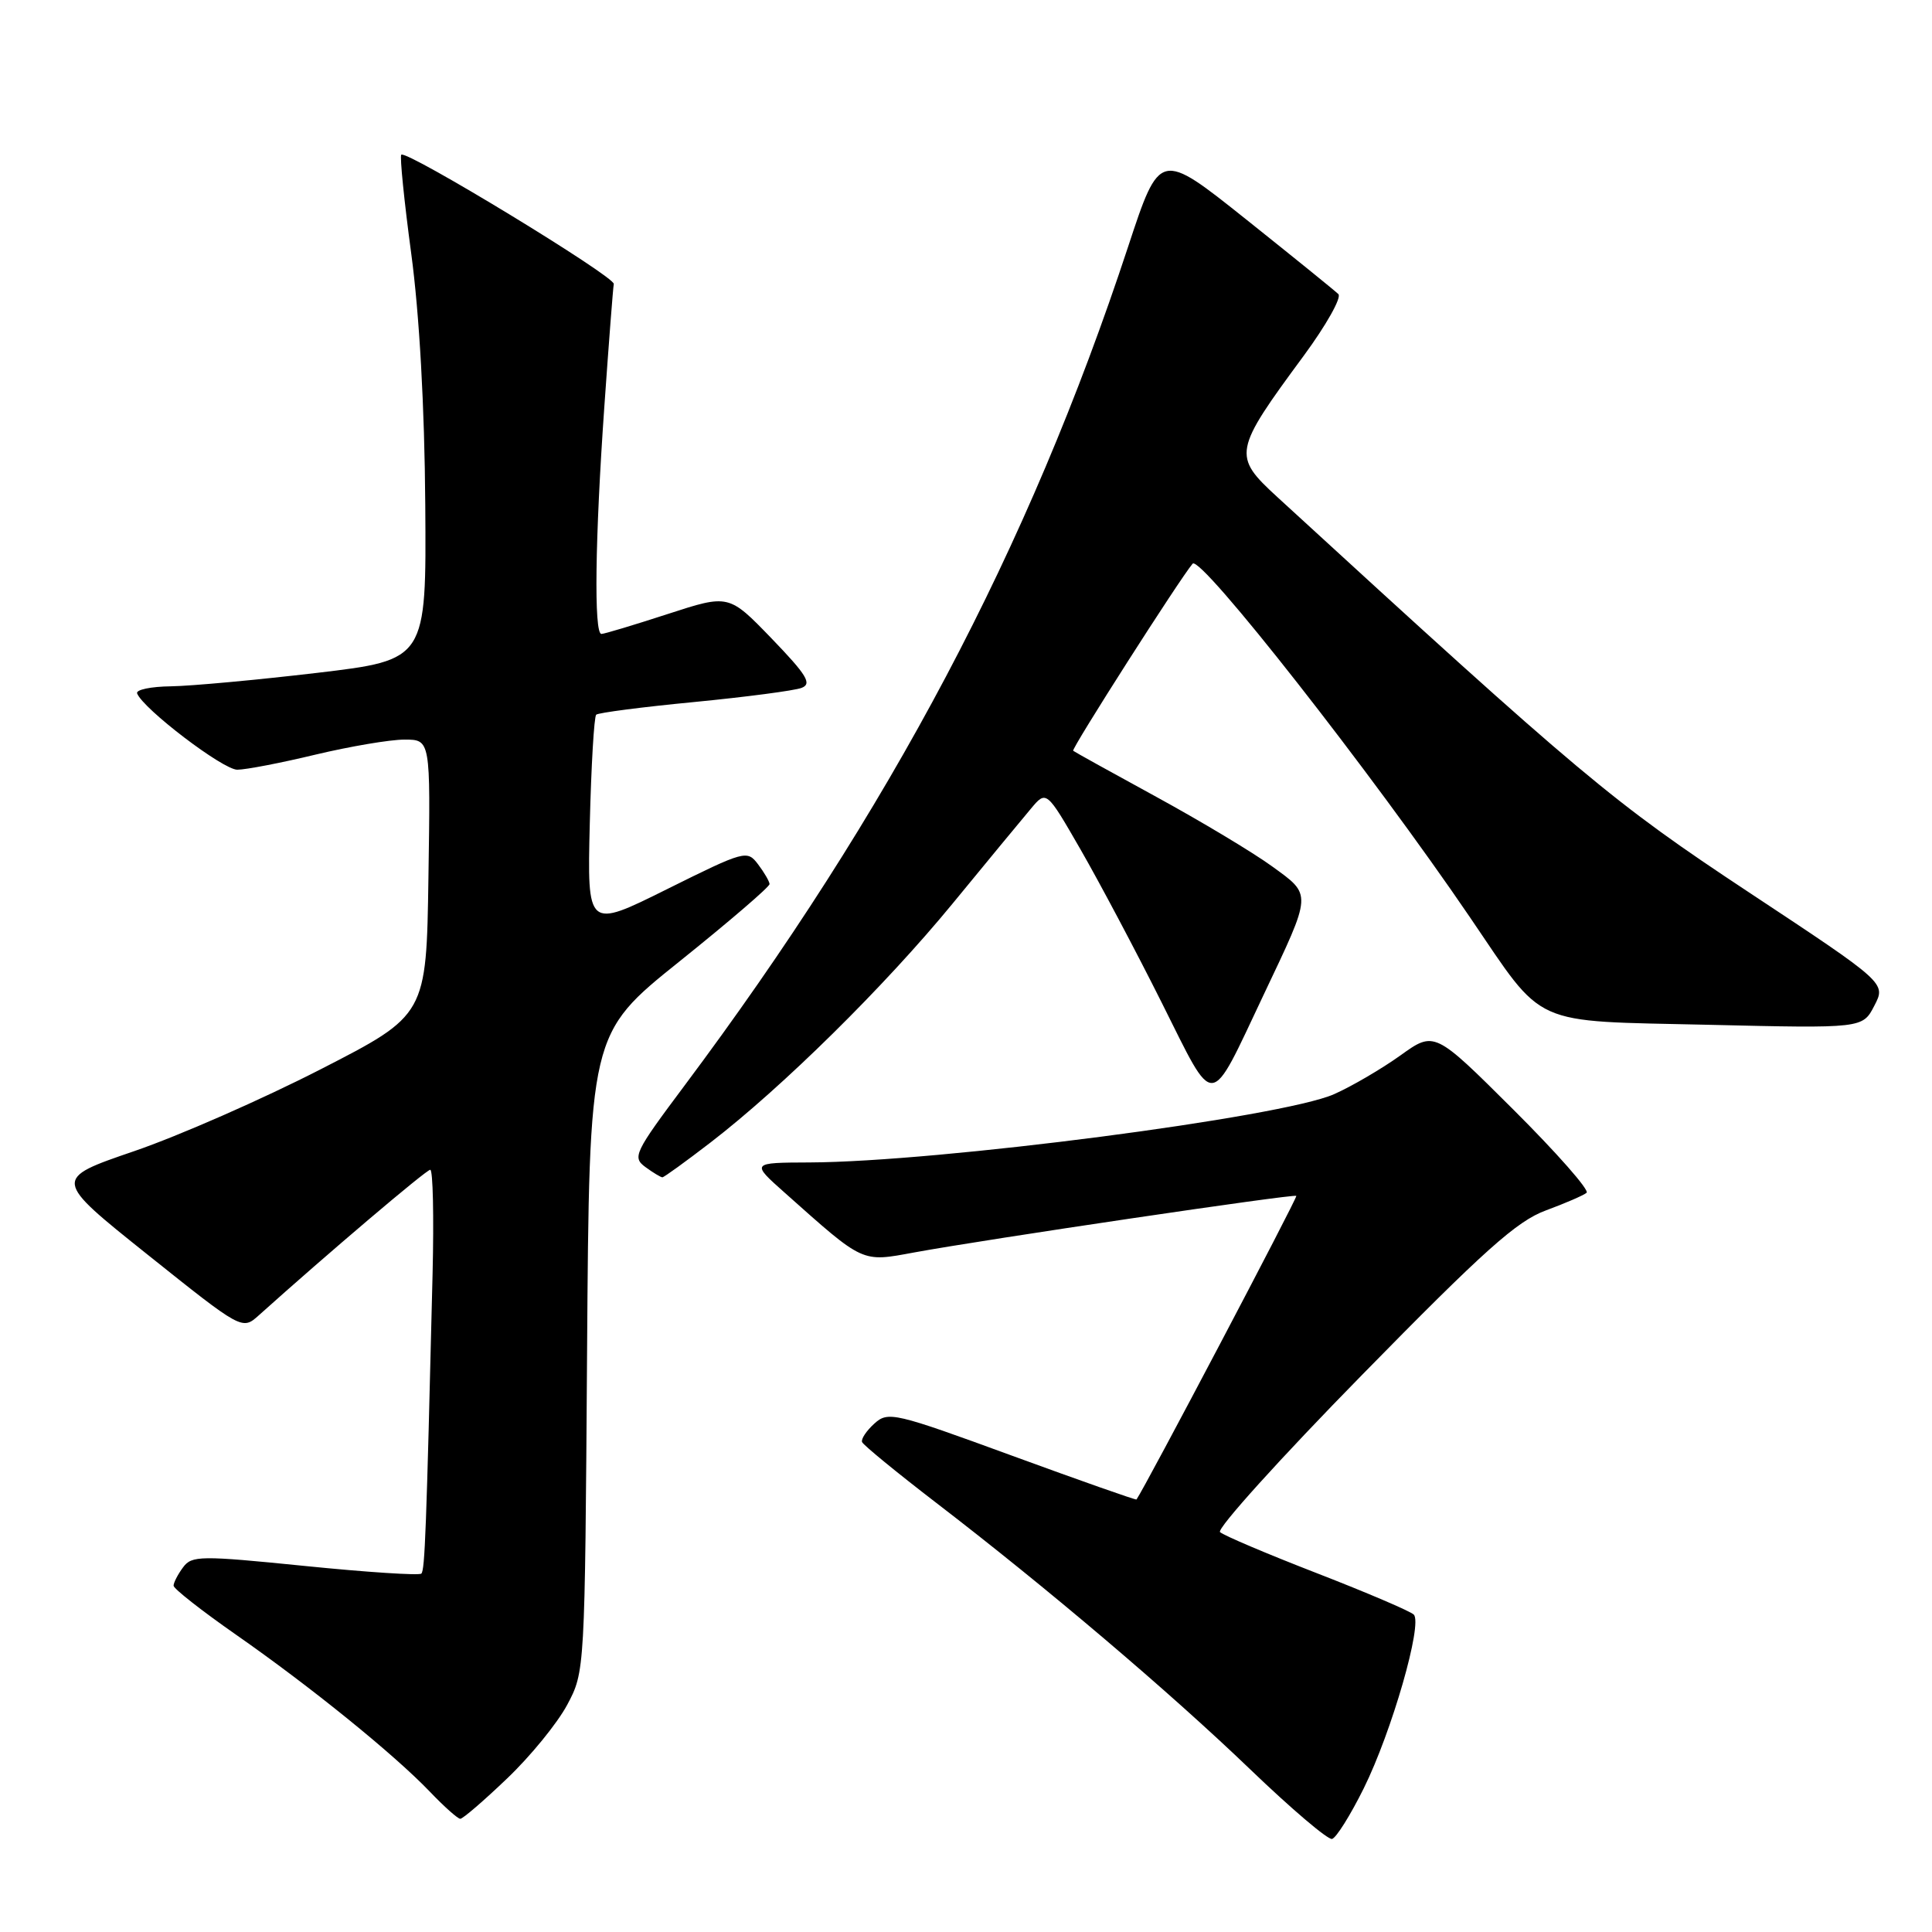 <?xml version="1.0" encoding="UTF-8" standalone="no"?>
<!DOCTYPE svg PUBLIC "-//W3C//DTD SVG 1.1//EN" "http://www.w3.org/Graphics/SVG/1.1/DTD/svg11.dtd" >
<svg xmlns="http://www.w3.org/2000/svg" xmlns:xlink="http://www.w3.org/1999/xlink" version="1.1" viewBox="0 0 256 256">
 <g >
 <path fill="currentColor"
d=" M 180.70 236.97 C 184.42 229.46 188.54 215.14 187.33 213.94 C 186.87 213.49 181.10 211.02 174.50 208.46 C 167.90 205.90 162.12 203.45 161.66 203.01 C 161.20 202.58 169.67 193.20 180.49 182.17 C 196.62 165.71 200.99 161.80 204.83 160.39 C 207.40 159.44 209.83 158.39 210.23 158.05 C 210.64 157.71 206.27 152.75 200.52 147.02 C 190.07 136.61 190.07 136.61 185.56 139.85 C 183.07 141.63 179.11 143.95 176.76 144.99 C 169.86 148.04 124.34 153.96 107.28 154.03 C 99.50 154.06 99.50 154.06 104.00 158.06 C 114.56 167.46 114.10 167.25 121.17 165.95 C 130.60 164.22 171.46 158.17 171.77 158.46 C 171.97 158.64 151.70 197.14 150.59 198.69 C 150.52 198.79 143.10 196.18 134.11 192.89 C 118.51 187.18 117.68 186.98 115.86 188.63 C 114.81 189.58 114.07 190.68 114.23 191.08 C 114.38 191.47 118.78 195.08 124.00 199.09 C 138.72 210.39 154.90 224.12 165.68 234.47 C 171.08 239.66 175.95 243.80 176.50 243.67 C 177.05 243.54 178.94 240.52 180.70 236.97 Z  M 67.19 235.66 C 70.27 232.73 73.85 228.34 75.15 225.91 C 77.50 221.51 77.50 221.44 77.79 179.24 C 78.08 136.98 78.08 136.98 90.04 127.39 C 96.62 122.11 101.99 117.50 101.97 117.14 C 101.95 116.79 101.27 115.61 100.45 114.53 C 99.00 112.61 98.71 112.69 88.38 117.82 C 77.81 123.08 77.81 123.08 78.15 109.12 C 78.34 101.45 78.72 94.95 79.00 94.70 C 79.28 94.44 85.12 93.68 92.00 93.02 C 98.88 92.35 105.27 91.51 106.21 91.15 C 107.62 90.61 106.93 89.47 102.25 84.61 C 96.57 78.73 96.57 78.73 88.48 81.36 C 84.02 82.81 80.07 84.00 79.69 84.00 C 78.68 84.00 78.85 71.36 80.08 53.85 C 80.67 45.44 81.23 38.14 81.33 37.63 C 81.51 36.66 53.84 19.83 53.17 20.50 C 52.96 20.71 53.55 26.61 54.49 33.60 C 55.57 41.62 56.26 53.91 56.35 66.88 C 56.50 87.44 56.50 87.44 42.00 89.16 C 34.02 90.10 25.33 90.90 22.67 90.94 C 20.01 90.97 17.98 91.39 18.17 91.88 C 18.94 93.91 29.55 102.00 31.44 101.99 C 32.57 101.99 37.24 101.09 41.81 99.99 C 46.39 98.90 51.68 98.00 53.59 98.00 C 57.05 98.00 57.05 98.00 56.77 116.25 C 56.50 134.50 56.50 134.50 42.50 141.68 C 34.80 145.63 23.67 150.52 17.76 152.54 C 7.01 156.22 7.01 156.22 19.55 166.24 C 32.09 176.26 32.09 176.26 34.30 174.28 C 43.34 166.16 56.48 155.00 57.01 155.00 C 57.37 155.00 57.50 161.19 57.32 168.75 C 56.49 202.99 56.30 208.04 55.83 208.51 C 55.55 208.78 48.62 208.33 40.41 207.50 C 26.52 206.10 25.41 206.11 24.25 207.69 C 23.56 208.62 23.00 209.71 23.00 210.11 C 23.00 210.51 26.71 213.42 31.25 216.59 C 41.15 223.49 52.22 232.46 56.95 237.40 C 58.84 239.38 60.66 241.00 60.99 241.00 C 61.33 241.00 64.12 238.60 67.19 235.66 Z  M 94.13 151.40 C 103.68 144.05 117.21 130.70 126.19 119.77 C 130.76 114.20 135.43 108.54 136.58 107.18 C 138.65 104.70 138.65 104.70 143.20 112.60 C 145.70 116.95 150.54 126.07 153.94 132.87 C 161.11 147.18 160.12 147.26 167.44 131.81 C 173.91 118.17 173.88 118.66 168.52 114.77 C 166.00 112.94 159.11 108.81 153.22 105.59 C 147.32 102.37 142.36 99.62 142.20 99.48 C 141.92 99.25 156.38 76.61 158.03 74.69 C 159.06 73.48 181.79 102.45 194.78 121.55 C 204.80 136.26 202.54 135.24 226.39 135.79 C 246.81 136.27 246.81 136.27 248.36 133.26 C 249.92 130.26 249.92 130.26 231.71 118.22 C 213.69 106.30 209.74 103.00 169.25 65.86 C 163.29 60.39 163.41 59.80 172.75 47.14 C 175.73 43.09 177.80 39.41 177.34 38.97 C 176.88 38.52 171.37 34.06 165.09 29.05 C 153.68 19.95 153.68 19.95 149.47 32.72 C 136.29 72.73 117.95 107.40 90.67 143.89 C 84.06 152.73 83.76 153.35 85.52 154.64 C 86.54 155.39 87.56 156.00 87.77 156.00 C 87.98 156.00 90.84 153.93 94.13 151.40 Z "/>
</g>
</svg>